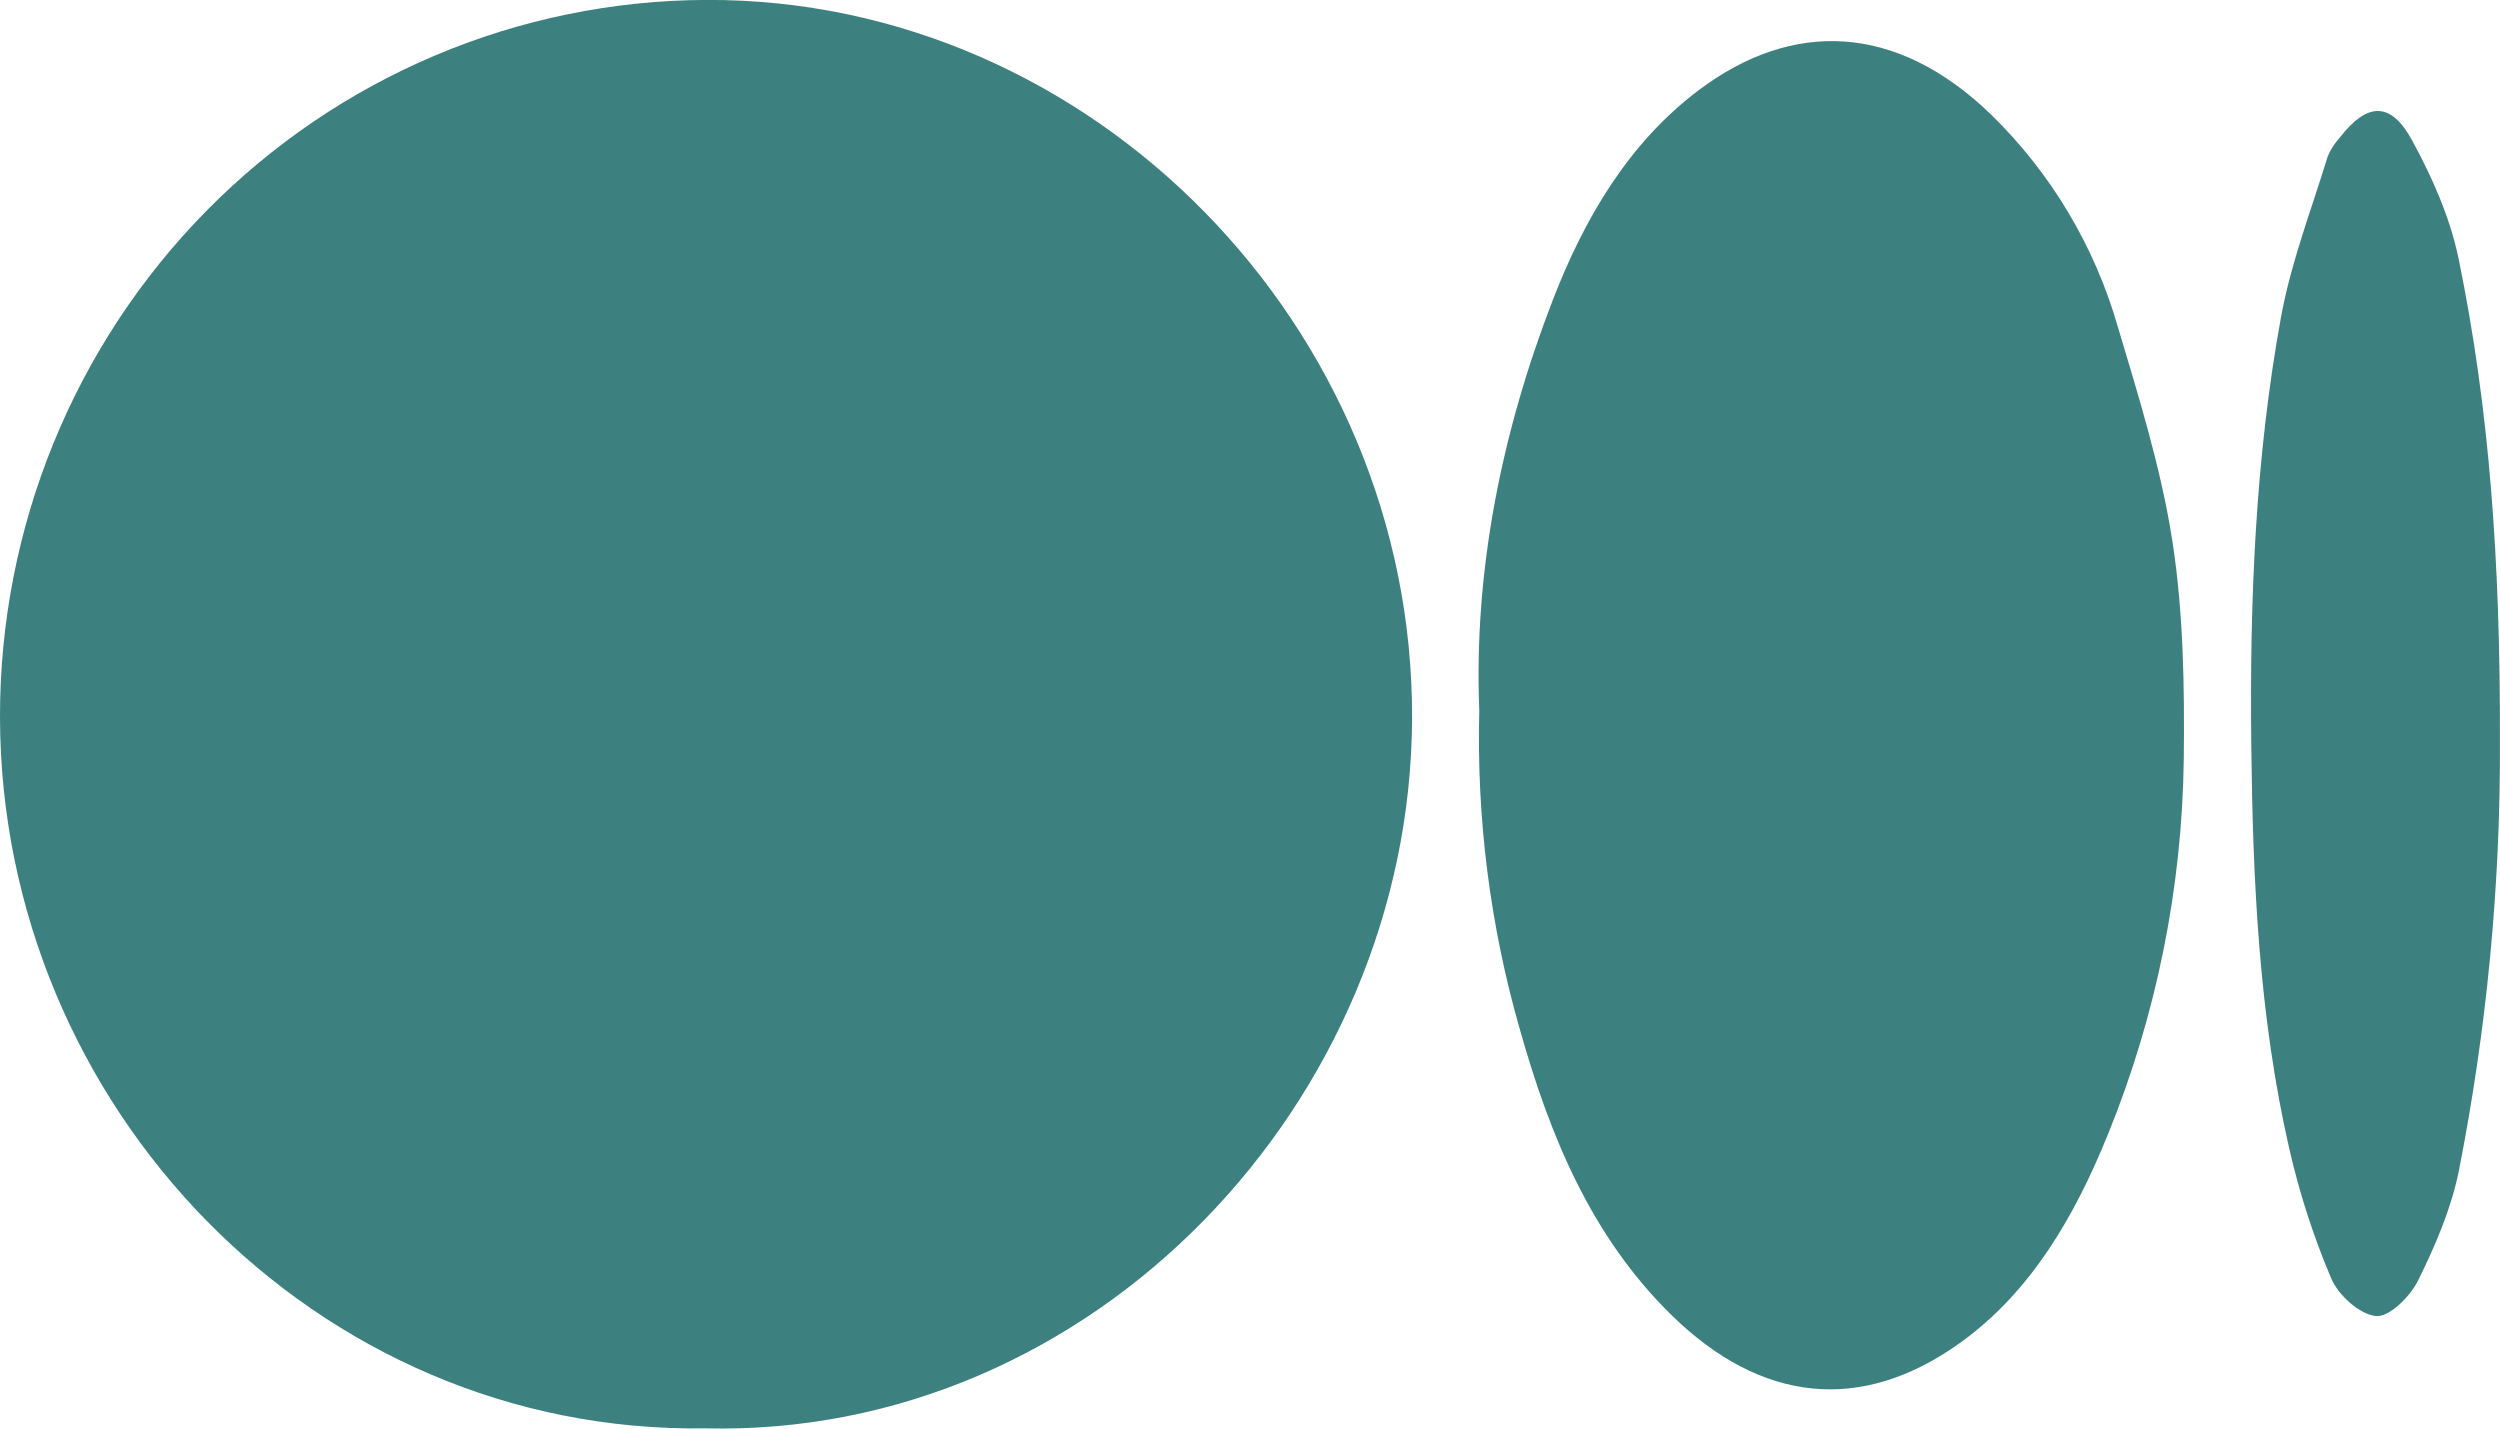 <svg width="35" height="20" viewBox="0 0 35 20" fill="none" xmlns="http://www.w3.org/2000/svg">
<g clip-path="url(#clip0_4567_9677)">
<path d="M9.873 19.997C4.409 20.077 0.012 15.483 -0 10.044C-0.005 7.387 1.034 4.837 2.889 2.953C4.743 1.07 7.261 0.008 9.891 -0.001C15.287 -0.021 19.789 4.576 19.769 10.058C19.751 15.416 15.31 20.128 9.873 19.997Z" fill="#3c817f"/>
<path d="M20.71 9.951C20.631 8.01 21.017 6.069 21.739 4.201C22.18 3.06 22.8 1.999 23.788 1.258C25.085 0.285 26.536 0.312 27.871 1.6C28.711 2.418 29.325 3.444 29.65 4.577C29.946 5.568 30.258 6.567 30.415 7.586C30.568 8.583 30.584 9.609 30.573 10.62C30.551 12.425 30.191 14.209 29.512 15.879C29.052 17.013 28.443 18.08 27.445 18.797C26.063 19.791 24.658 19.644 23.399 18.409C22.276 17.308 21.699 15.904 21.278 14.411C20.862 12.963 20.671 11.459 20.71 9.951Z" fill="#3c817f"/>
<path d="M34.999 10.363C35.009 12.39 34.815 14.413 34.422 16.401C34.314 16.929 34.092 17.445 33.853 17.927C33.744 18.15 33.45 18.442 33.266 18.425C33.036 18.404 32.739 18.135 32.638 17.9C32.389 17.313 32.192 16.705 32.05 16.082C31.625 14.226 31.539 12.33 31.518 10.433C31.495 8.425 31.573 6.422 31.933 4.446C32.072 3.679 32.359 2.939 32.588 2.19C32.629 2.092 32.687 2.002 32.759 1.924C33.138 1.434 33.469 1.415 33.767 1.961C34.05 2.479 34.301 3.045 34.42 3.621C34.855 5.733 35.005 7.876 34.999 10.363Z" fill="#3c817f"/>
</g>
<defs>
<clipPath id="clip0_4567_9677">
<rect width="35" height="20" fill="white"/>
</clipPath>
</defs>
</svg>
